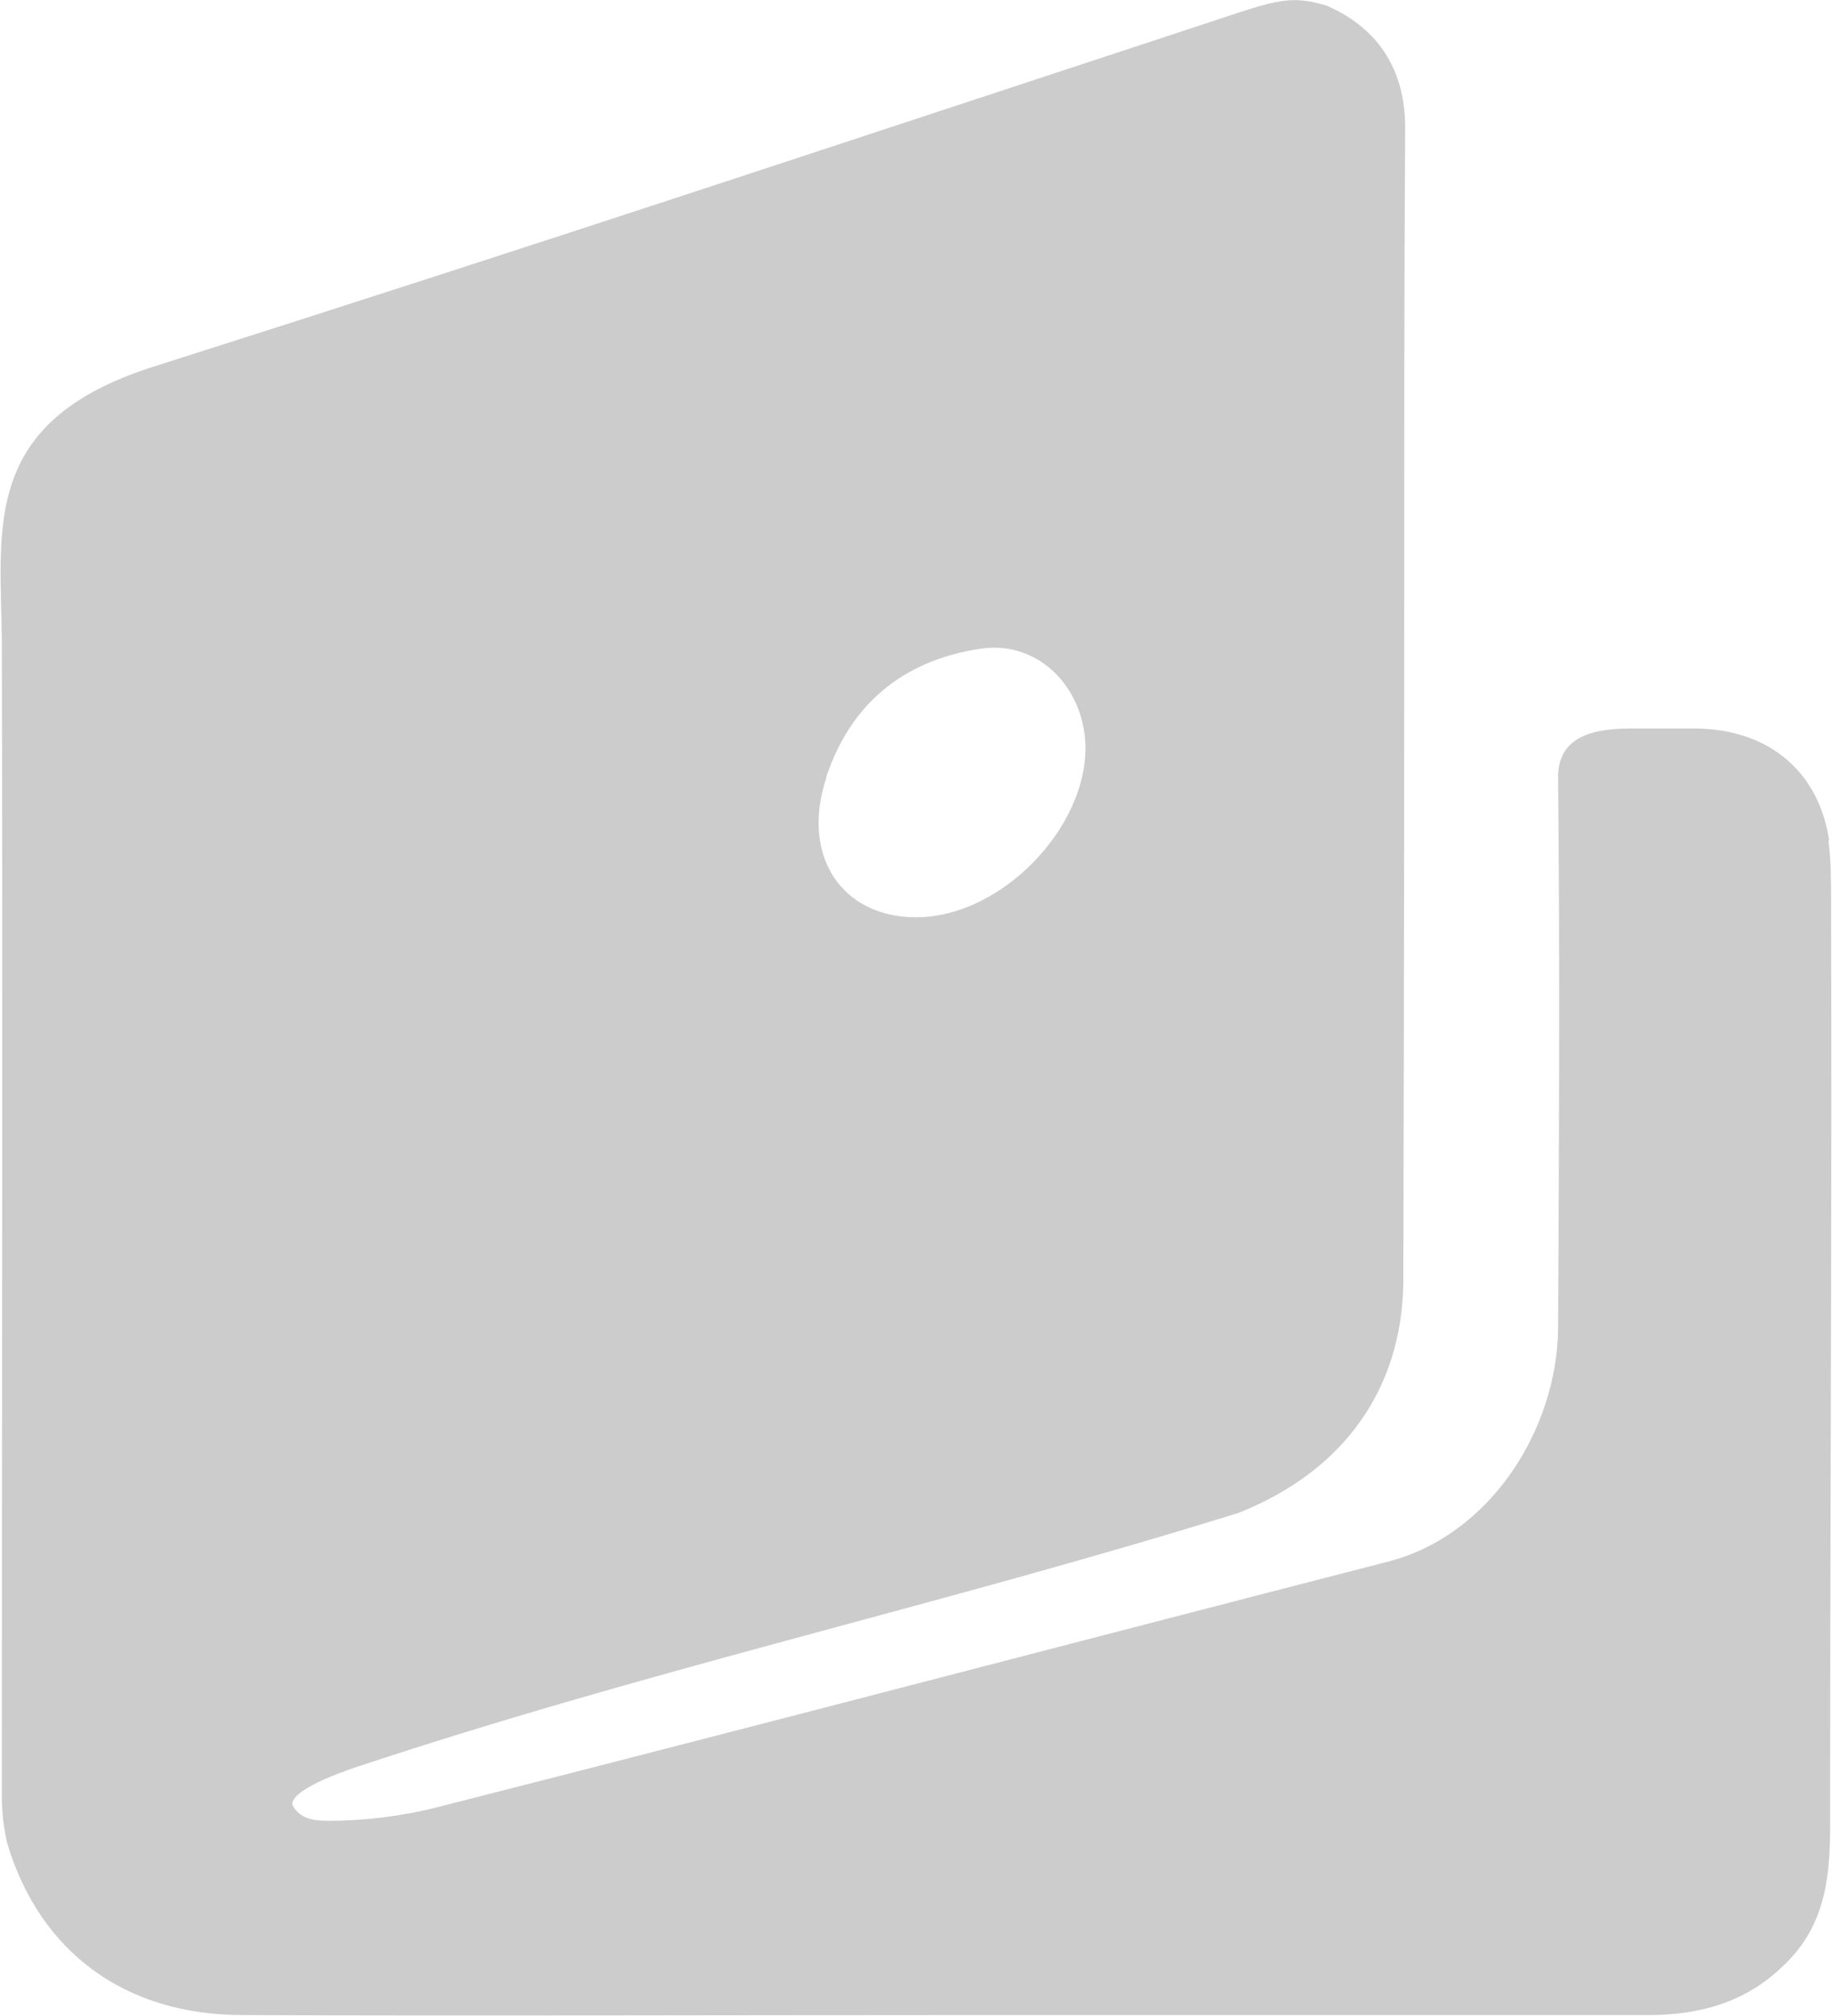 <svg xmlns="http://www.w3.org/2000/svg" width="20mm" height="22mm" viewBox="0 0 2000 2200" shape-rendering="geometricPrecision" text-rendering="geometricPrecision" image-rendering="optimizeQuality" fill-rule="evenodd" clip-rule="evenodd"><defs><style><![CDATA[
    .fil0 {fill:#CCCCCC}
   ]]></style></defs><path class="fil0" d="M1997 918c-11-76-66-122-145-123h-72c-47 0-80 12-79 55 2 213 1 387 0 599-1 111-74 226-185 255-346 89-692 180-1038 268-39 10-80 15-120 15-17 0-32-3-39-18 0-8 13-21 68-40 325-108 640-177 965-278 116-46 178-136 180-250 2-788 0-891 2-1262 0-59-26-107-86-133-44-13-59-4-145 24C886 167 596 264 168 400-22 460 1 577 2 700c1 350 0 911 0 1260 0 17 2 35 6 52 36 119 129 187 257 187 256 1 513 0 769 0h765c55 0 106-13 148-54 54-51 51-115 51-180 0-341 2-642 1-983 0-21 0-44-3-65zM902 848c26-78 82-127 168-140 57-9 106 33 114 93 12 92-86 200-184 200-81 0-126-67-98-152z" id="Слой_x0020_1"/></svg>